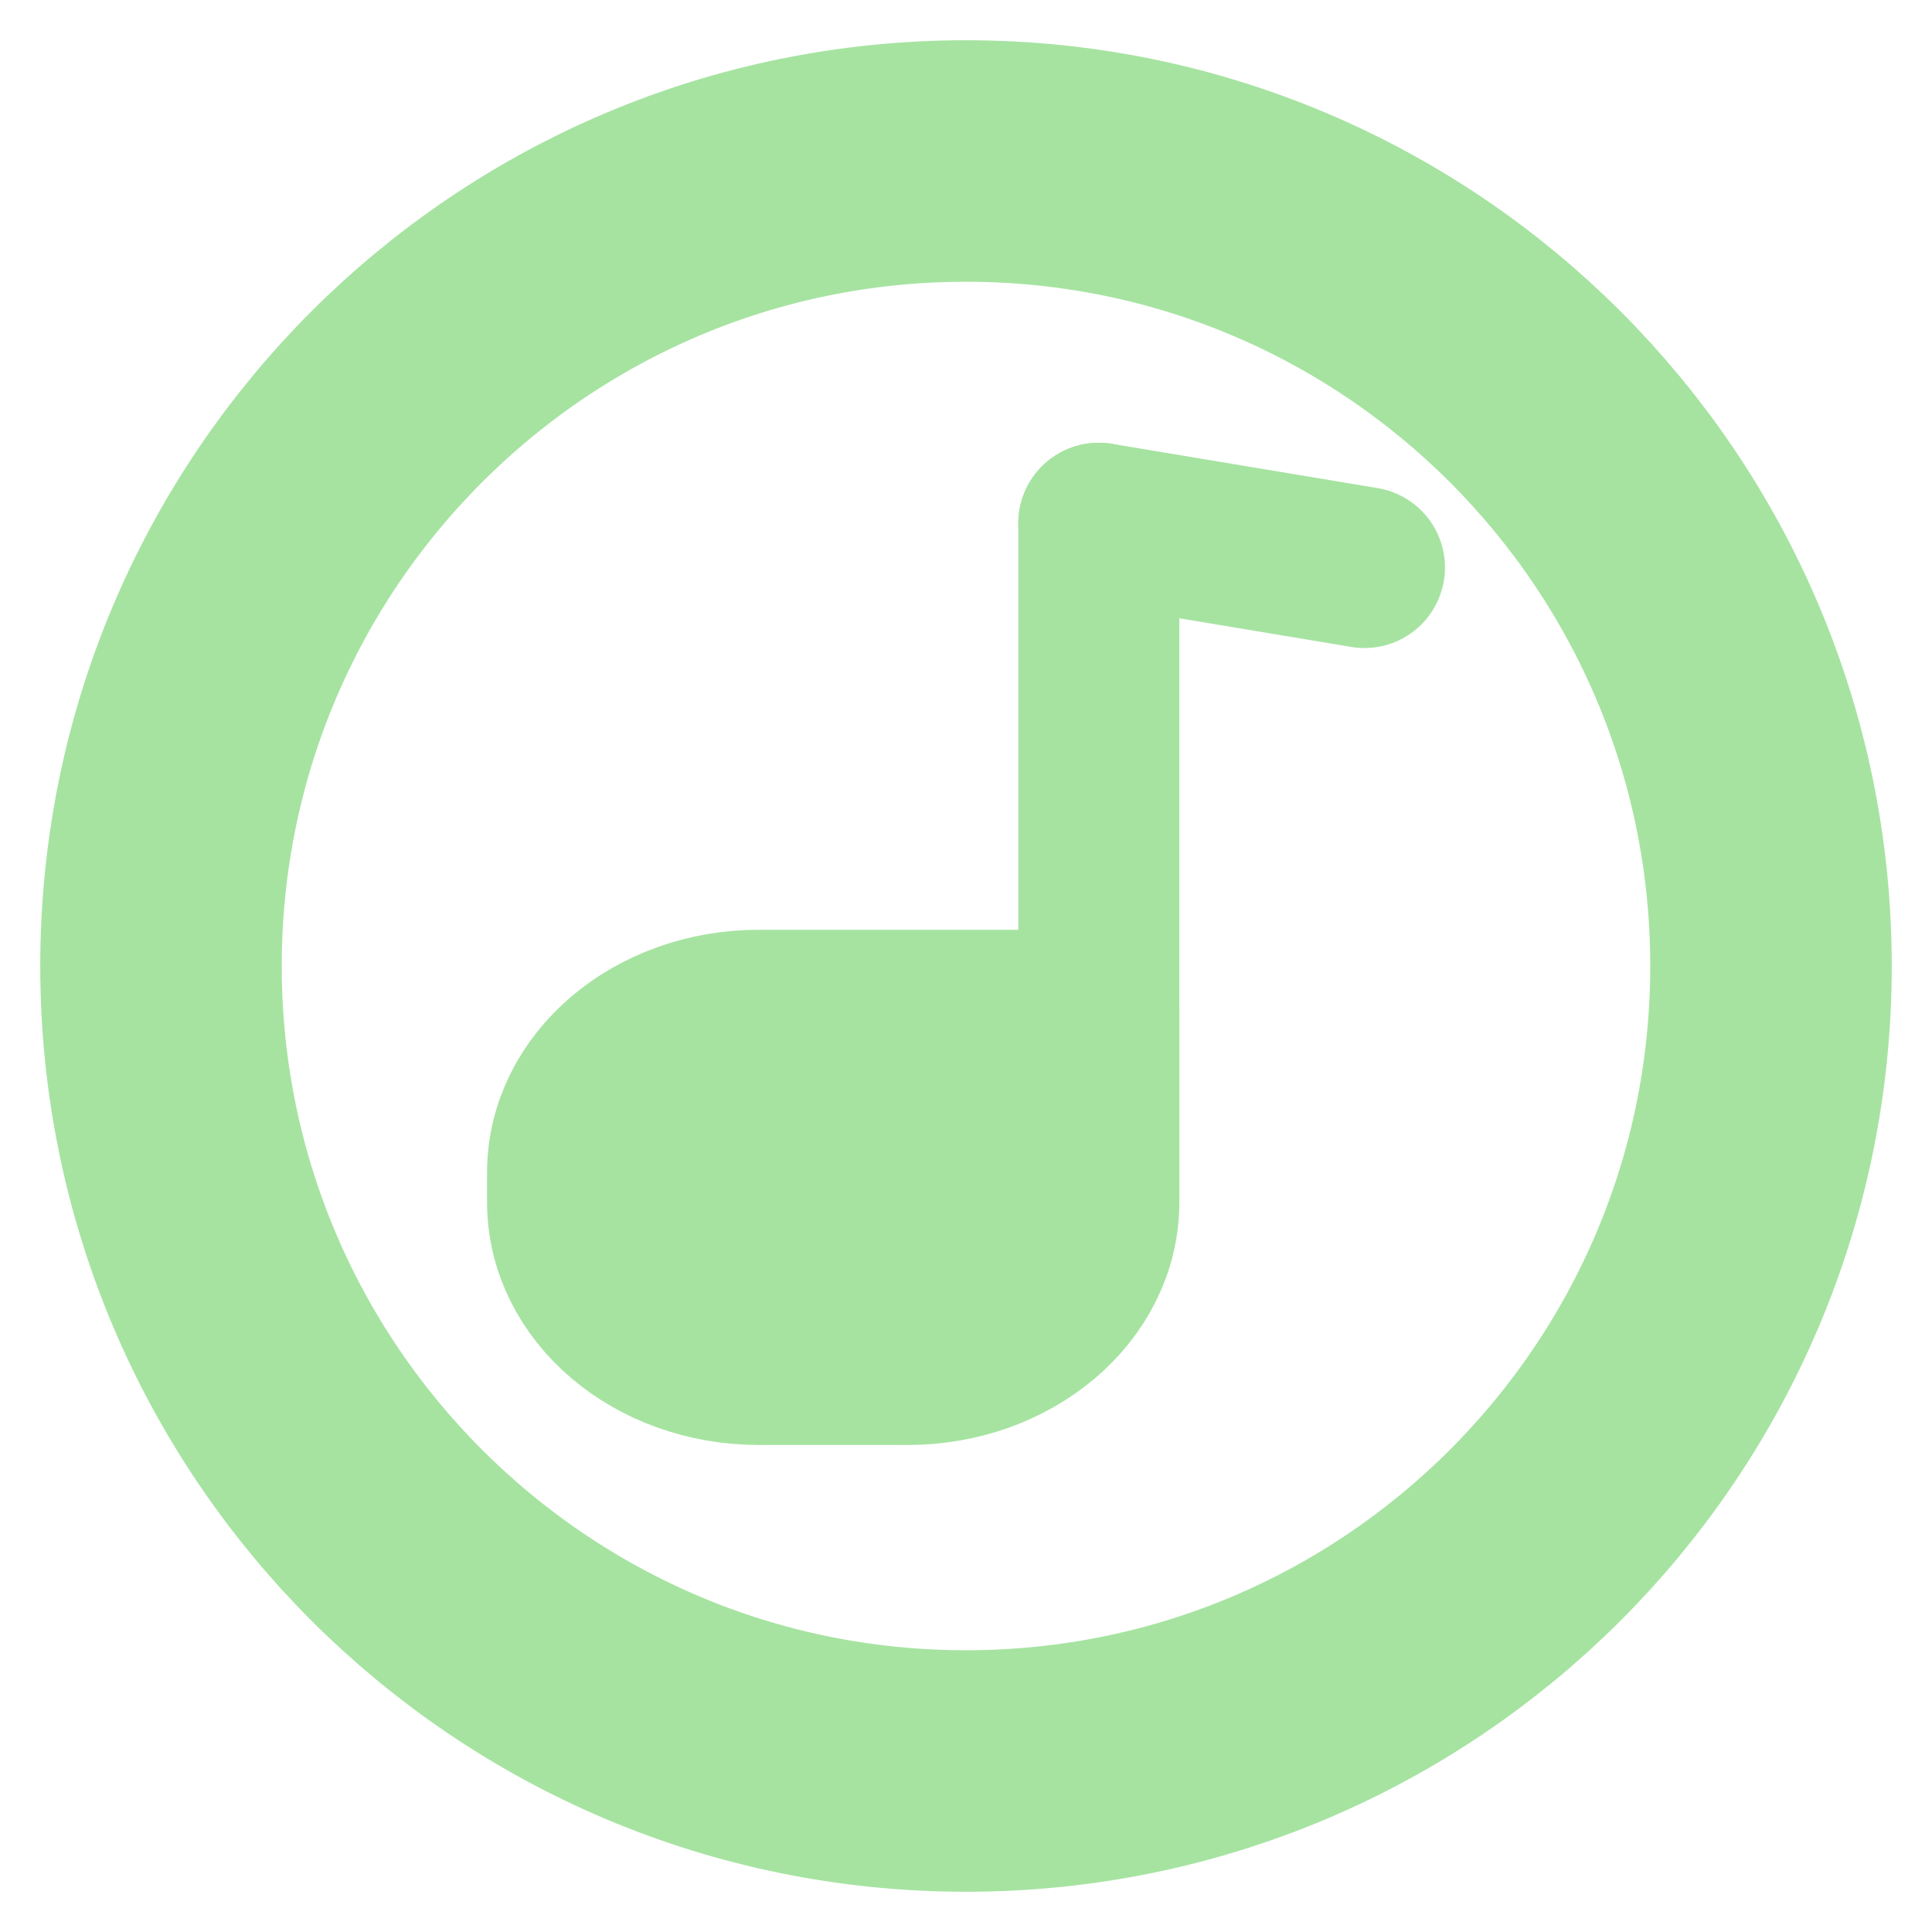 <svg width="48" height="48" viewBox="0 0 48 48" fill="none" xmlns="http://www.w3.org/2000/svg">
<path d="M24 44C35.046 44 44 35.046 44 24C44 12.954 35.046 4 24 4C12.954 4 4 12.954 4 24C4 35.046 12.954 44 24 44Z" stroke="url(#paint0_linear_1005_390)" stroke-width="6"/>
<path d="M27.3 13V28.4Z" fill="url(#paint1_linear_1005_390)"/>
<path d="M27.3 13V28.4" stroke="url(#paint2_linear_1005_390)" stroke-width="4" stroke-linecap="round" stroke-linejoin="round"/>
<path d="M14.101 29.133C14.101 26.904 16.228 25.1 18.853 25.1H27.301V29.867C27.301 32.096 25.173 33.9 22.549 33.9H18.853C16.228 33.9 14.101 32.095 14.101 29.867V29.133Z" fill="url(#paint3_linear_1005_390)" stroke="url(#paint4_linear_1005_390)" stroke-width="4" stroke-linejoin="round"/>
<path d="M33.9 14.1L27.3 13" stroke="url(#paint5_linear_1005_390)" stroke-width="4" stroke-linecap="round" stroke-linejoin="round"/>
<defs>
<linearGradient id="paint0_linear_1005_390" x1="24" y1="44" x2="24" y2="4" gradientUnits="userSpaceOnUse">
<stop stop-color="#a6e3a1"/>
<stop offset="1" stop-color="#a6e3a1"/>
</linearGradient>
<linearGradient id="paint1_linear_1005_390" x1="27.8" y1="28.4" x2="27.8" y2="13" gradientUnits="userSpaceOnUse">
<stop stop-color="#a6e3a1"/>
<stop offset="1" stop-color="#a6e3a1"/>
</linearGradient>
<linearGradient id="paint2_linear_1005_390" x1="27.8" y1="28.4" x2="27.8" y2="13" gradientUnits="userSpaceOnUse">
<stop stop-color="#a6e3a1"/>
<stop offset="1" stop-color="#a6e3a1"/>
</linearGradient>
<linearGradient id="paint3_linear_1005_390" x1="20.701" y1="33.9" x2="40.222" y2="4.115" gradientUnits="userSpaceOnUse">
<stop stop-color="#a6e3a1"/>
<stop offset="1" stop-color="#a6e3a1"/>
</linearGradient>
<linearGradient id="paint4_linear_1005_390" x1="20.701" y1="33.9" x2="40.222" y2="4.115" gradientUnits="userSpaceOnUse">
<stop stop-color="#a6e3a1"/>
<stop offset="1" stop-color="#a6e3a1"/>
</linearGradient>
<linearGradient id="paint5_linear_1005_390" x1="21.196" y1="32.246" x2="27.915" y2="13.55" gradientUnits="userSpaceOnUse">
<stop stop-color="#a6e3a1"/>
<stop offset="1" stop-color="#a6e3a1"/>
</linearGradient>
</defs>
</svg>
